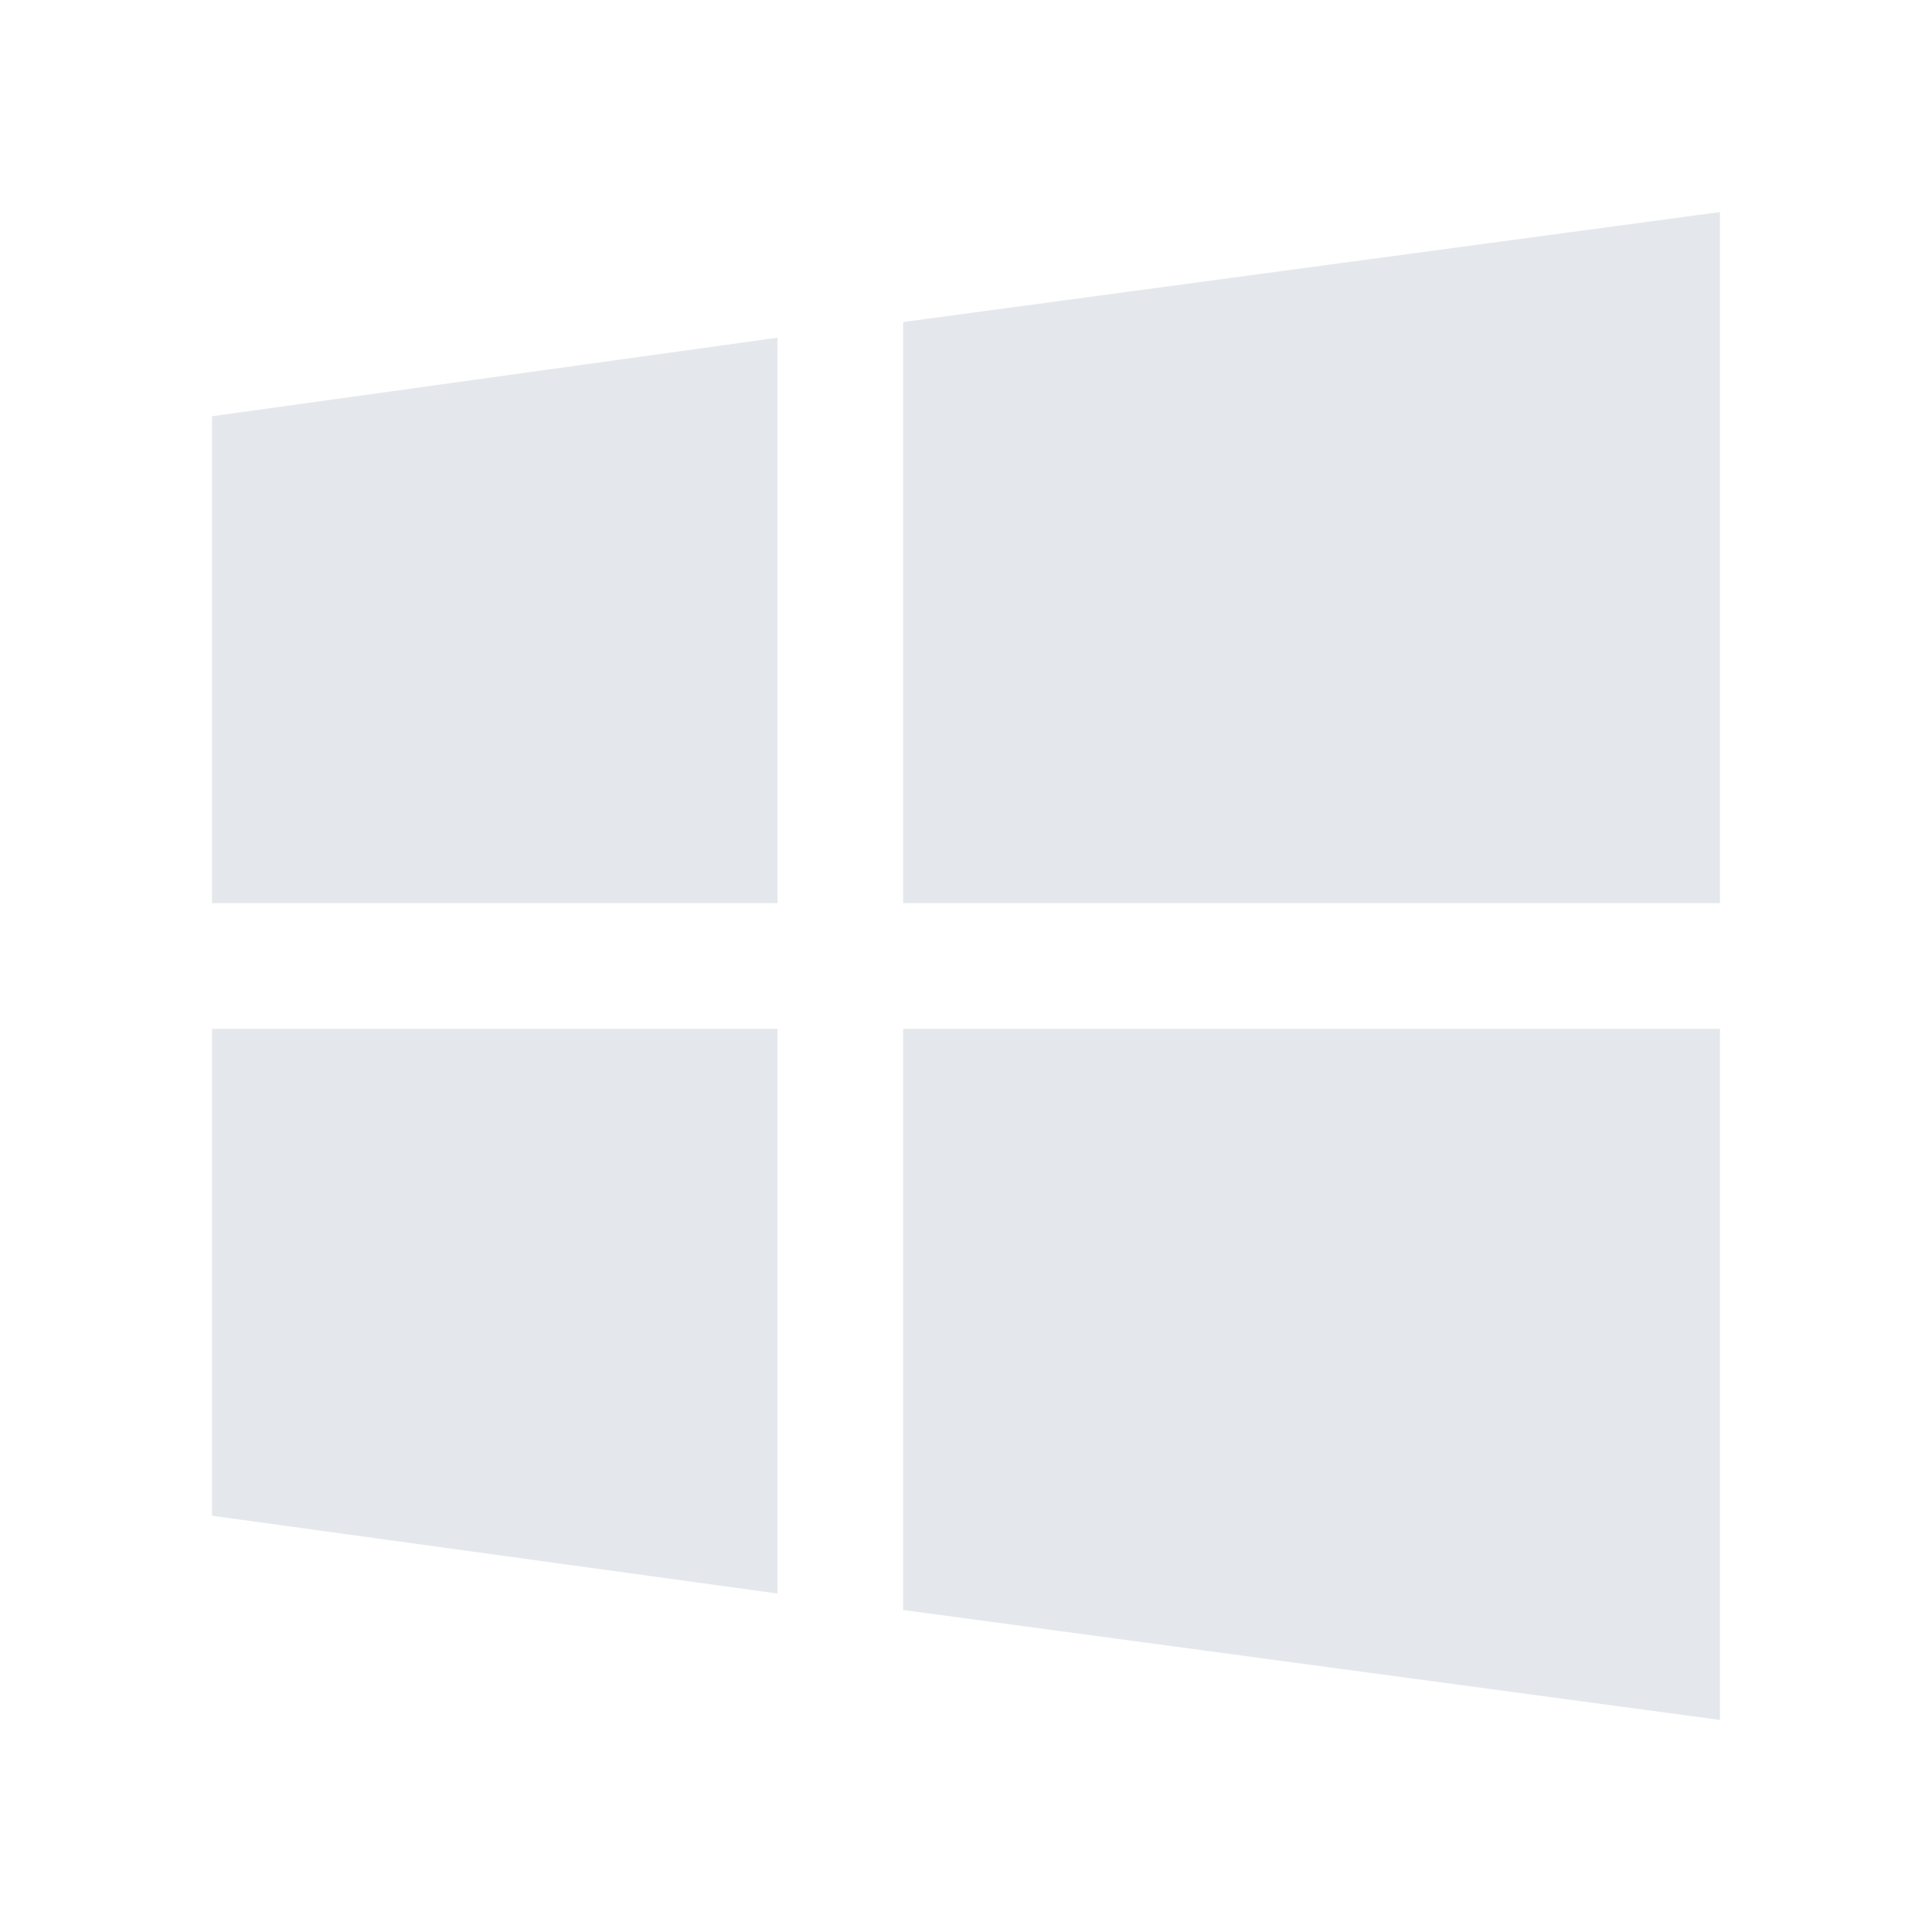<svg width="82" height="82" viewBox="0 0 82 82" fill="none" xmlns="http://www.w3.org/2000/svg">
<path d="M33 43.667H9V64.333L33 67.635V43.667ZM33 14.333L9 17.667V38.333H33V14.333ZM38.333 13.667V38.333H73V9L38.333 13.667ZM38.333 43.667V68.333L73 73V43.667H38.333Z" fill="#E4E8EC"/>
</svg>
